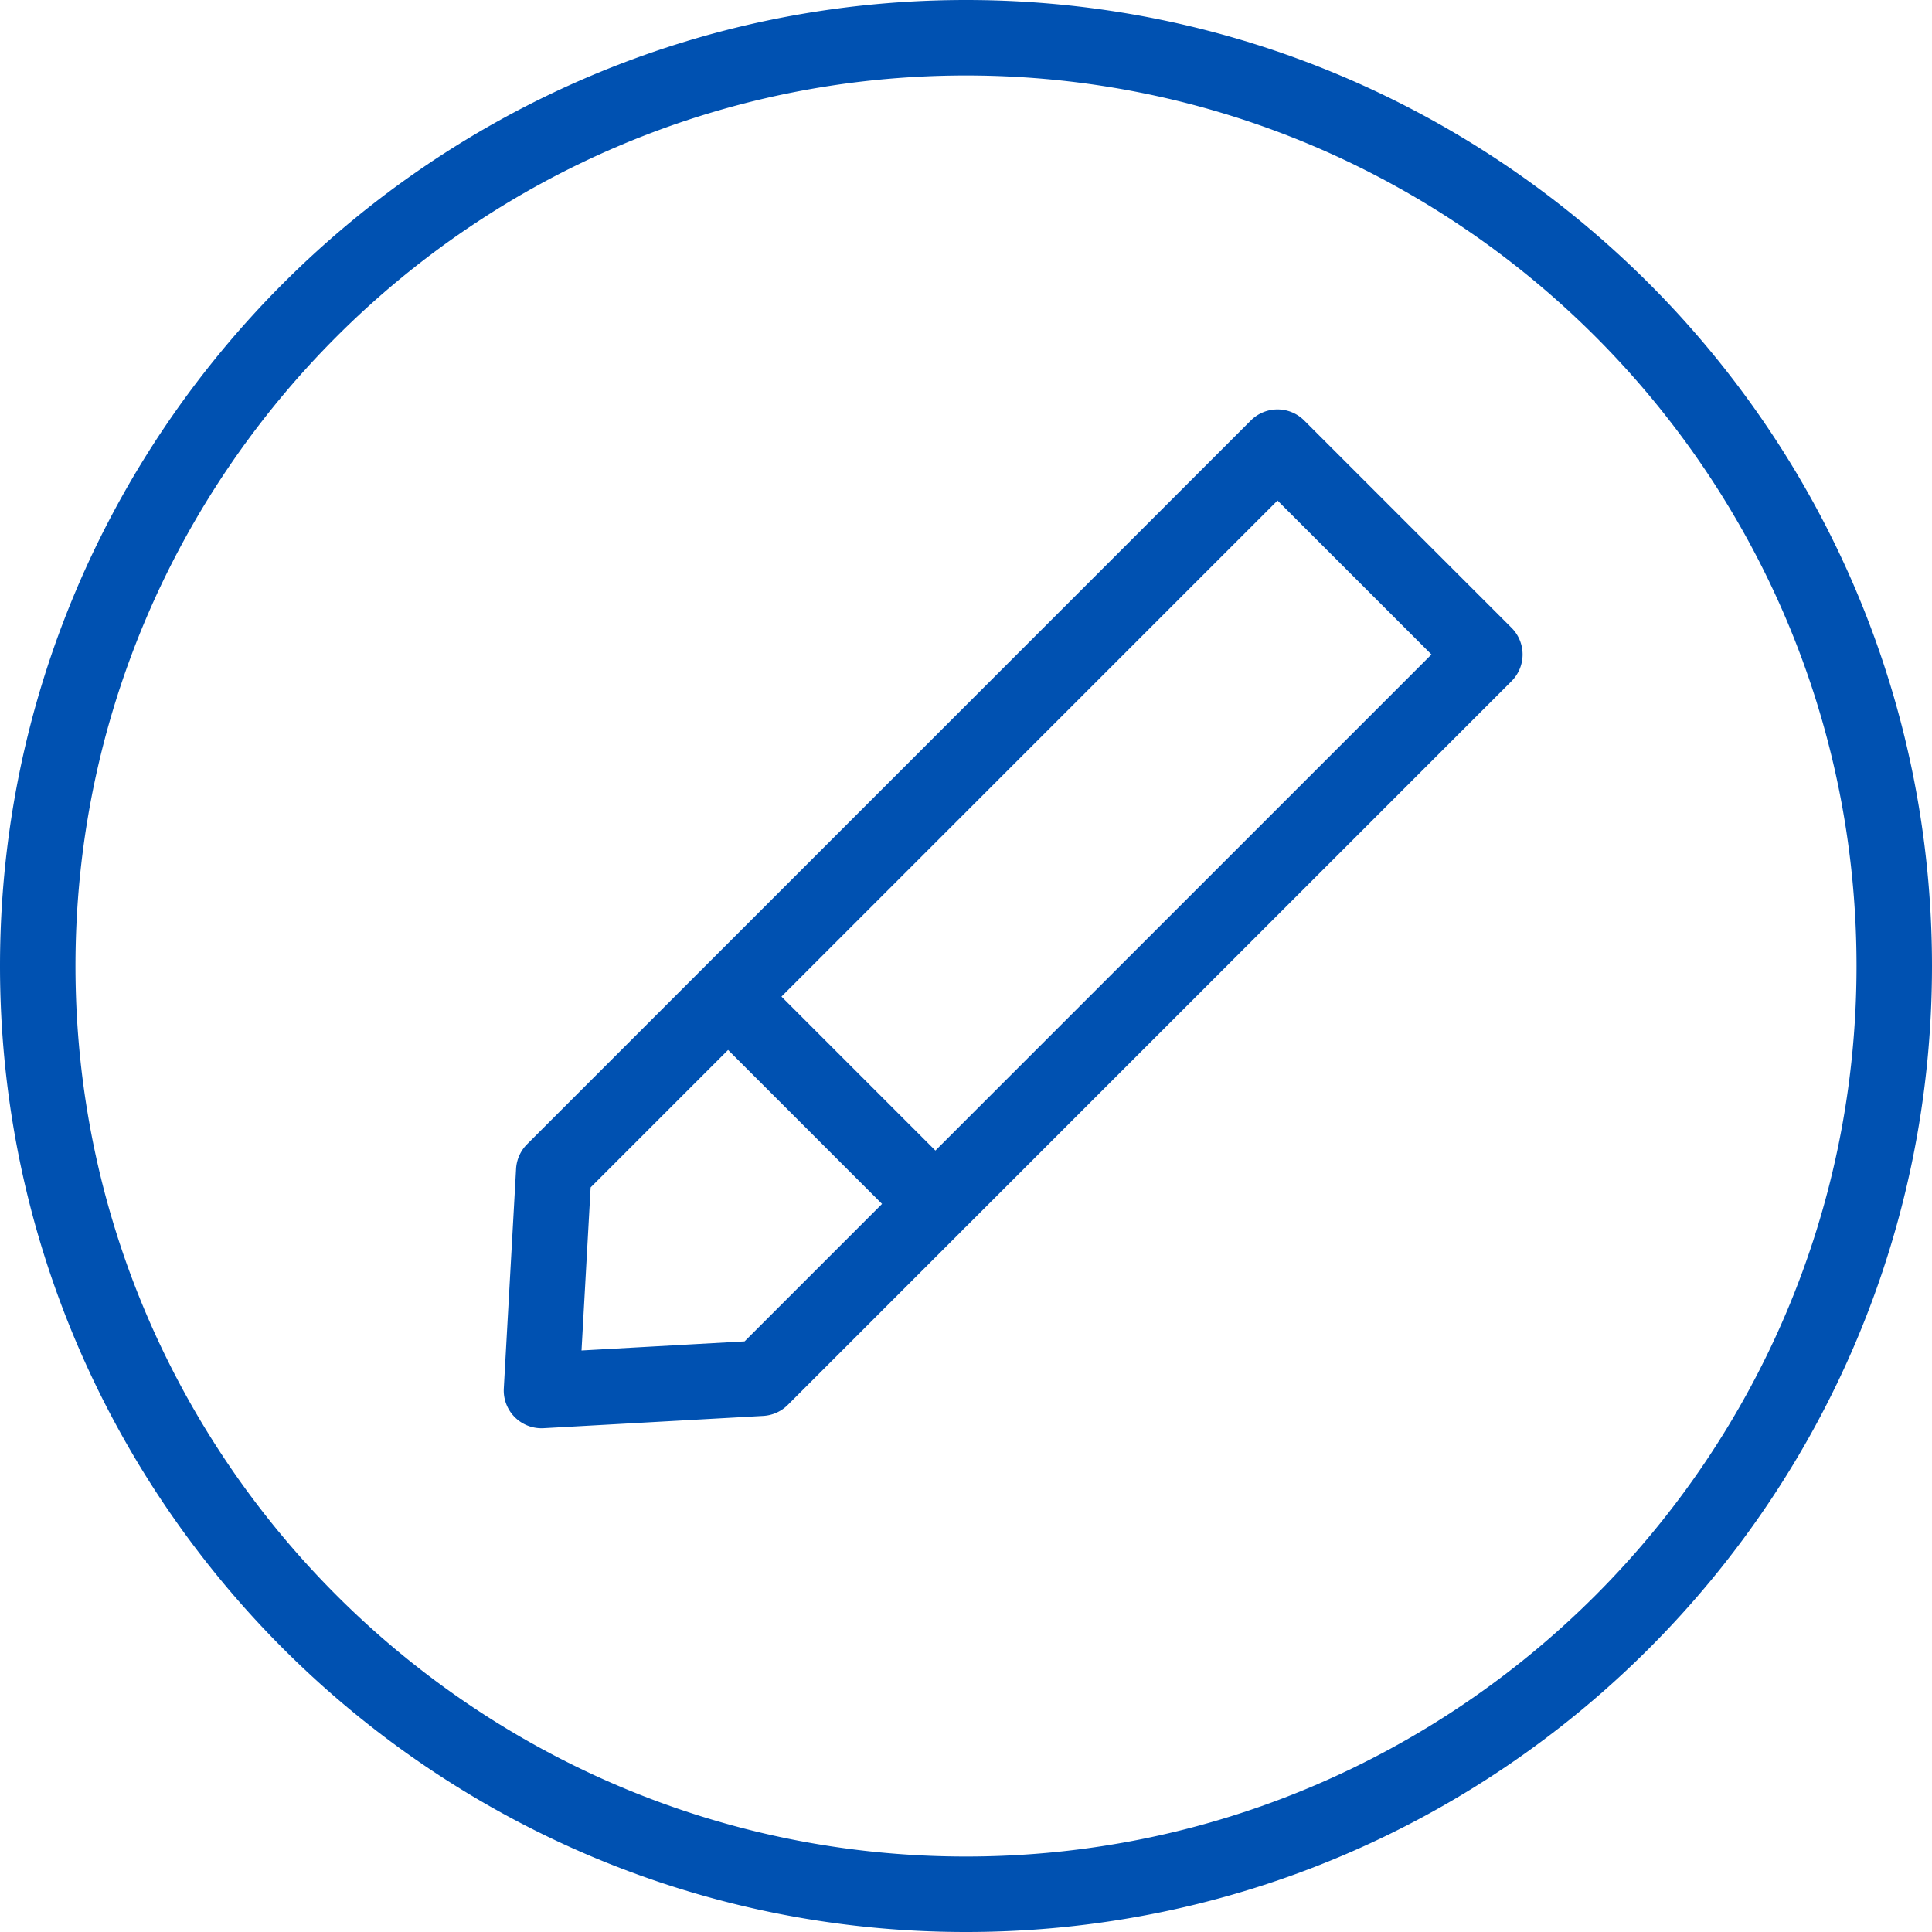 <svg id="Layer_1" height="300" viewBox="0 0 512 512" width="300" xmlns="http://www.w3.org/2000/svg" data-name="Layer 1" version="1.1" xmlns:xlink="http://www.w3.org/1999/xlink" xmlns:svgjs="http://svgjs.dev/svgjs"><g width="100%" height="100%" transform="matrix(1,0,0,1,0,0)"><path d="m256 0c-141.159 0-256 114.841-256 256s114.841 256 256 256 256-114.841 256-256-114.841-256-256-256zm0 492c-130.131 0-236-105.869-236-236s105.869-236 236-236 236 105.869 236 236-105.869 236-236 236zm89.626-380.57a10 10 0 0 0 -14.143 0l-145.083 145.082c-.088.089-.165.185-.25.277s-.184.158-.271.245l-46.2 46.2a10 10 0 0 0 -2.913 6.513l-3.253 58.2a10 10 0 0 0 9.987 10.553c.187 0 .373 0 .559-.015l58.2-3.253a10 10 0 0 0 6.514-2.914l46.2-46.2c.177-.177.339-.365.5-.553.183-.159.367-.316.542-.49l144.56-144.561a10 10 0 0 0 0-14.141zm-148.3 244.047-43.219 2.415 2.416-43.219 36.427-36.426 40.8 40.8zm50.569-50.57-40.8-40.8 131.46-131.464 40.8 40.8z" fill="#0051b1" fill-opacity="1" data-original-color="#000000ff" stroke="none" stroke-opacity="1"/></g></svg>